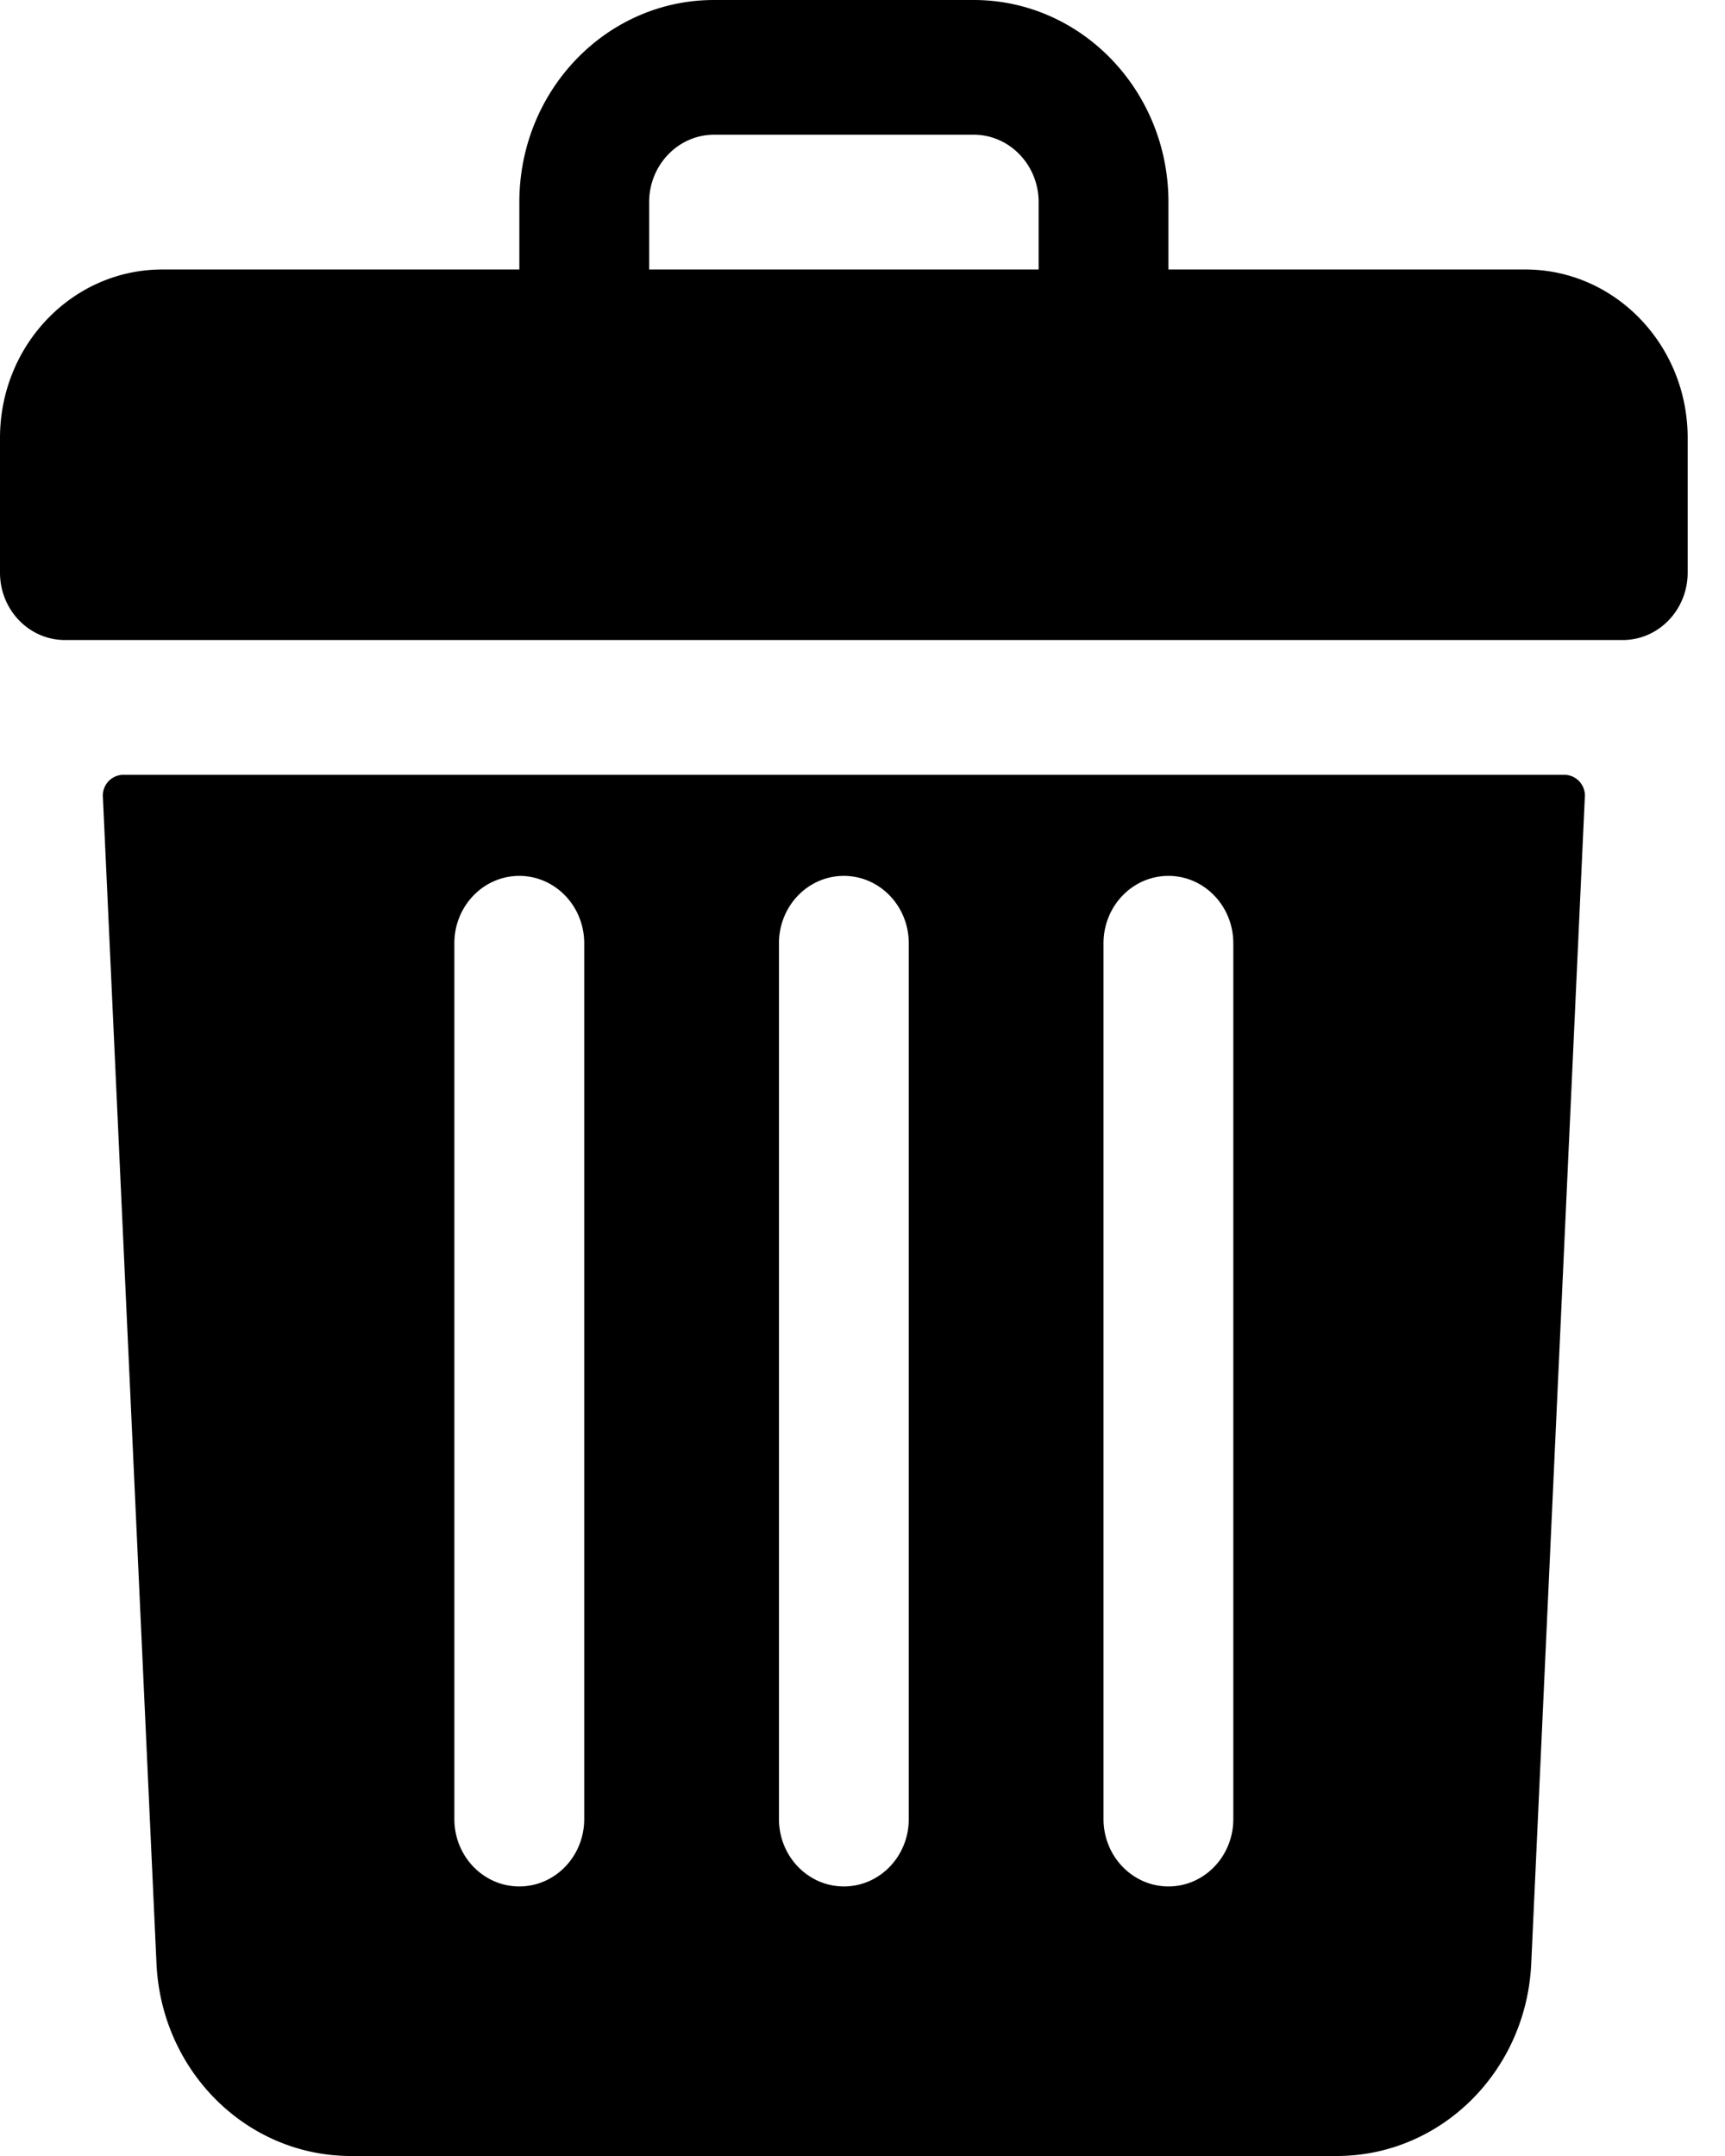 <svg width="28" height="35" xmlns="http://www.w3.org/2000/svg"><path d="M24.76 4.375h-5.794V3.281C18.966 1.47 17.55 0 15.805 0H11.59C9.844 0 8.43 1.469 8.43 3.281v1.094H2.633C1.18 4.375 0 5.599 0 7.109v2.188C0 9.9.472 10.39 1.054 10.39H26.34c.582 0 1.054-.49 1.054-1.094V7.109c0-1.51-1.18-2.734-2.634-2.734zM10.537 3.281c0-.603.473-1.094 1.054-1.094h4.215c.58 0 1.053.491 1.053 1.094v1.094h-6.322V3.281zM2 12.578a.336.336 0 00-.33.358l.87 18.939C2.62 33.627 4.007 35 5.697 35h16c1.69 0 3.078-1.373 3.158-3.125l.87-18.939a.336.336 0 00-.33-.358H2zm15.912 2.735c0-.605.472-1.094 1.054-1.094.582 0 1.053.49 1.053 1.094V29.53c0 .605-.471 1.094-1.053 1.094s-1.054-.49-1.054-1.094V15.313zm-5.268 0c0-.605.471-1.094 1.053-1.094.583 0 1.054.49 1.054 1.094V29.53c0 .605-.471 1.094-1.054 1.094-.582 0-1.053-.49-1.053-1.094V15.313zm-5.269 0c0-.605.472-1.094 1.054-1.094.582 0 1.054.49 1.054 1.094V29.53c0 .605-.472 1.094-1.054 1.094-.582 0-1.054-.49-1.054-1.094V15.313z" fill="inherit"/></svg>
